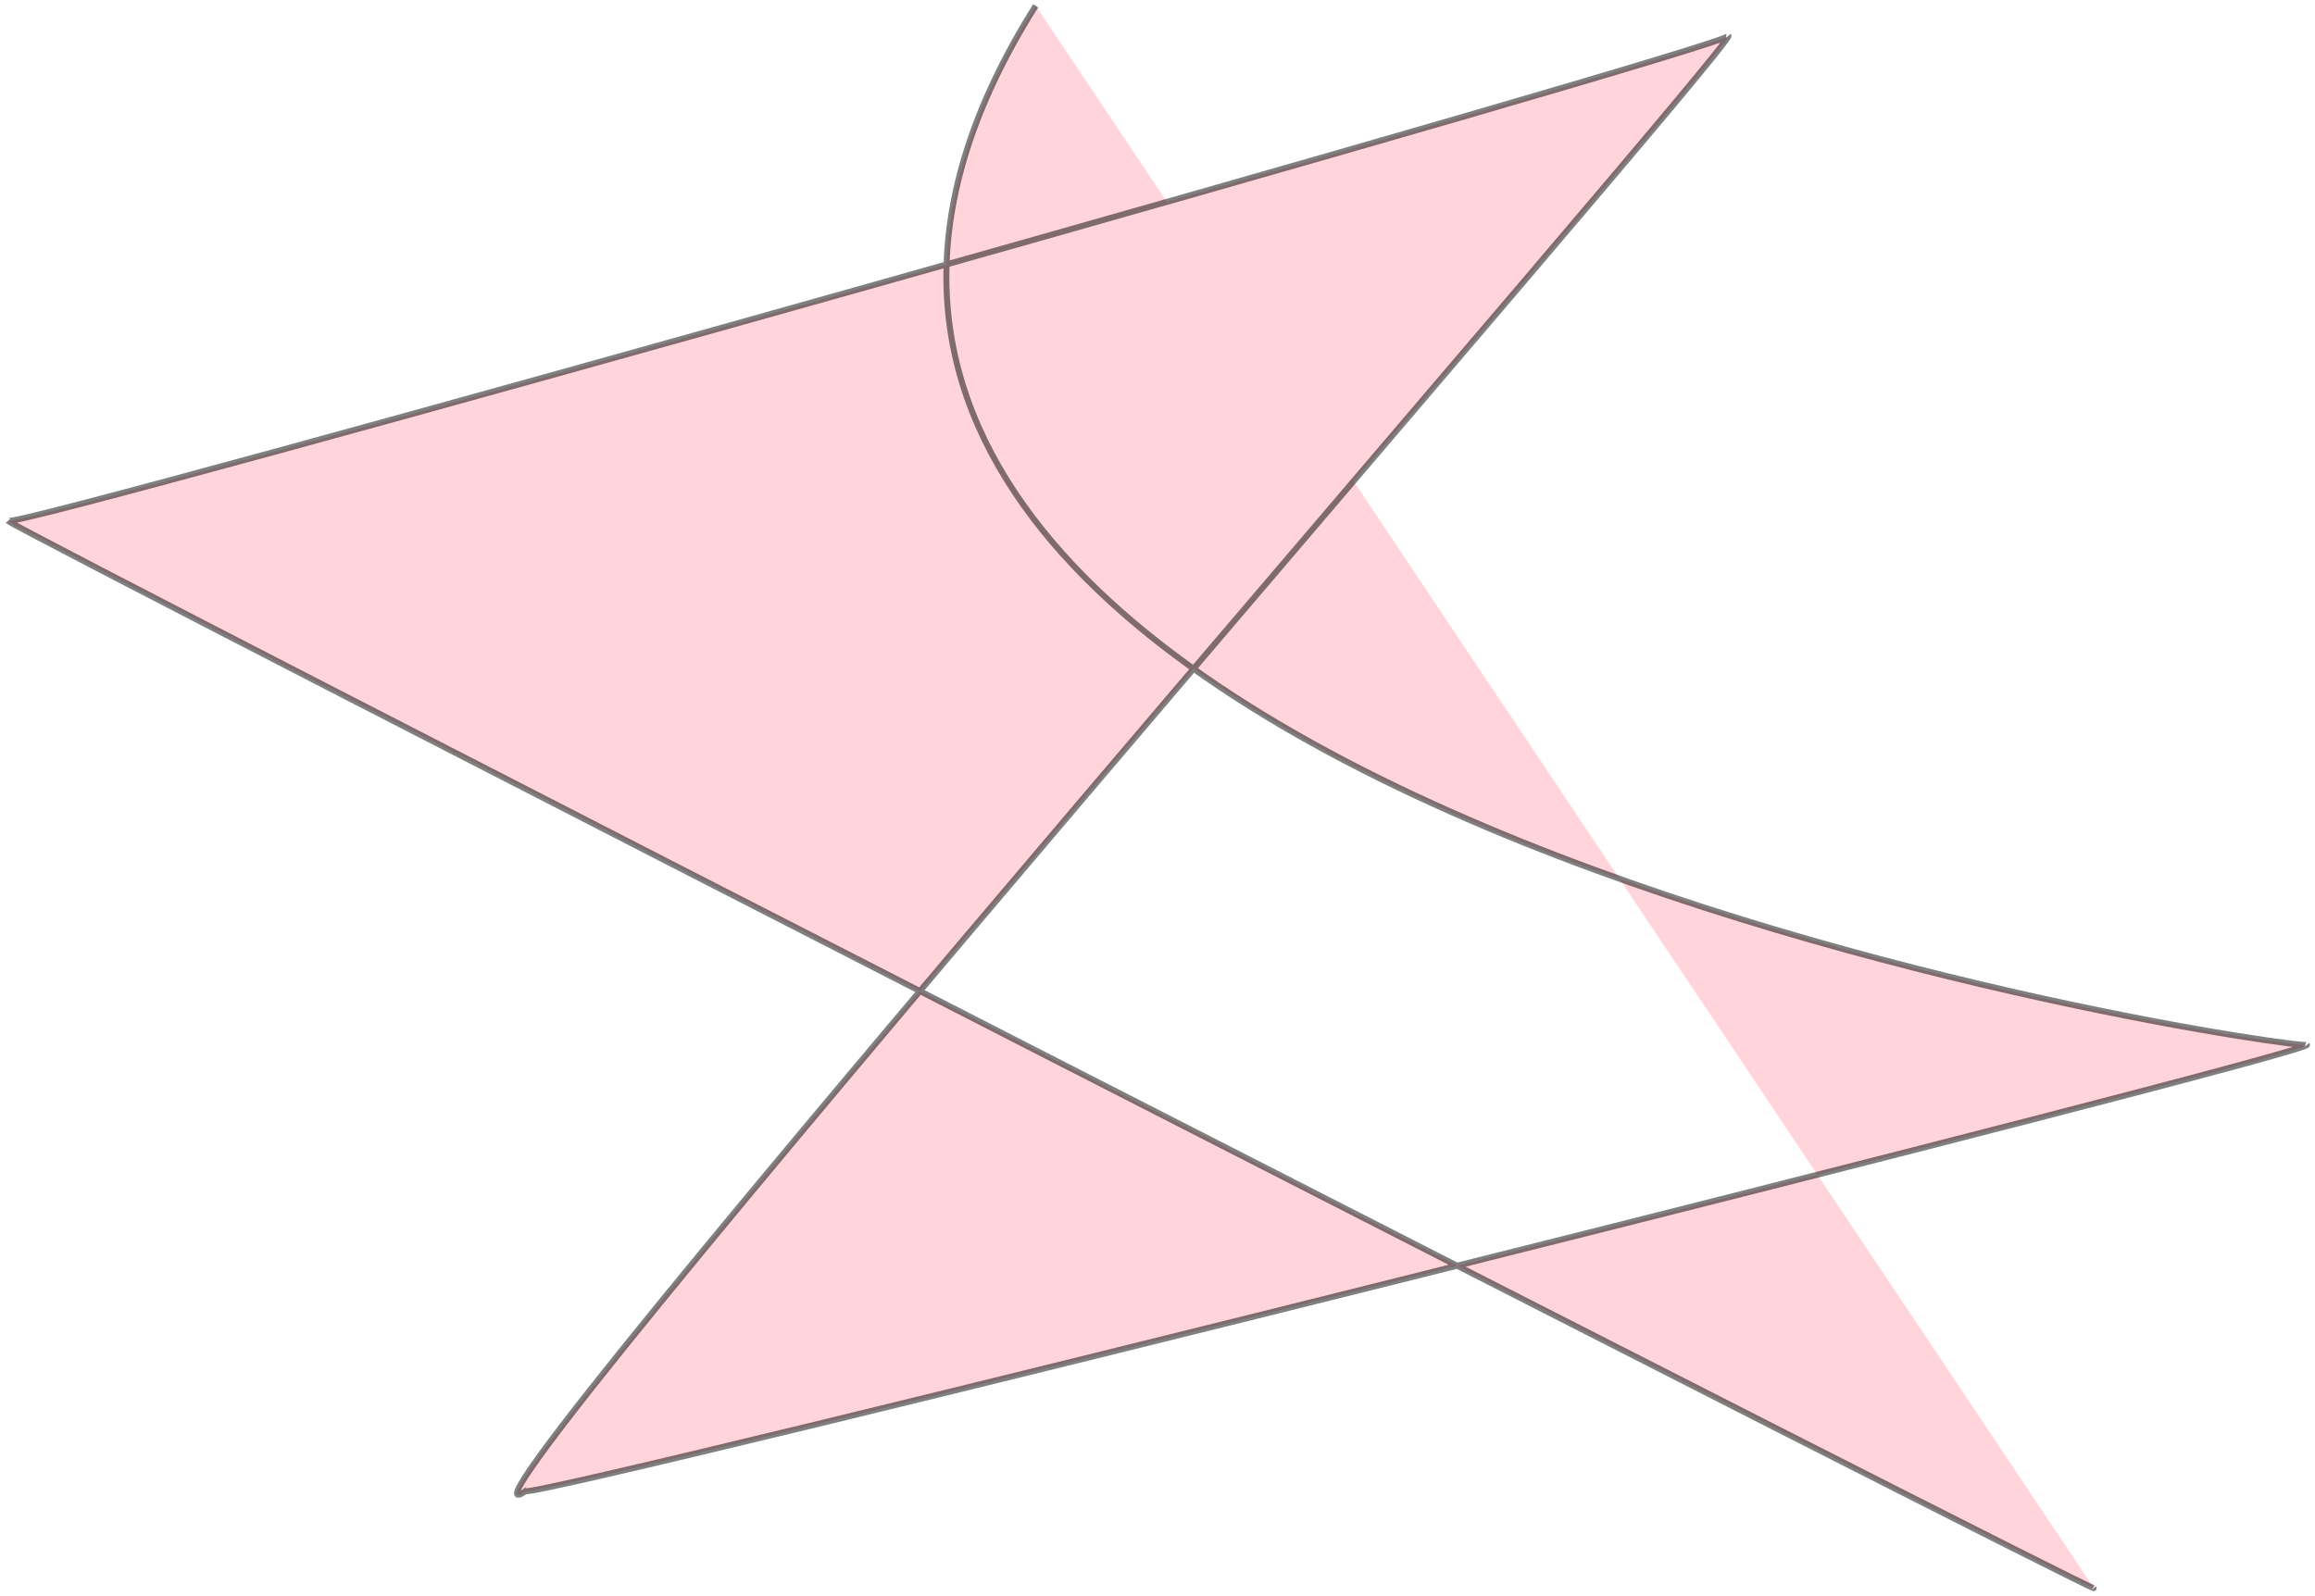<svg width="580" height="400" xmlns="http://www.w3.org/2000/svg">
 <!-- Created with Method Draw - http://github.com/duopixel/Method-Draw/ -->

 <g>
  <title>background</title>
  <rect x="-1" y="-1" width="582" height="402" id="canvas_background" fill="#fff"/>
  <g id="canvasGrid" display="none">
   <rect id="svg_1" width="100%" height="100%" x="0" y="0" stroke-width="0" fill="url(#gridpattern)"/>
  </g>
 </g>
 <g>
  <title>Layer 1</title>
  <path stroke="#000" fill="#FFAAB8" stroke-width="1.5" opacity="0.5" d="m259.481,1.453c-125.88,199.37 320.421,262.585 318.514,260.381c1.907,2.203 -444.394,114.045 -446.301,111.842c-32.093,22.203 303.256,-362.497 301.349,-364.701c1.907,2.203 -429.136,123.77 -431.043,121.567c1.907,2.203 524.499,269.651 522.592,267.447" id="svg_2"/>
 </g>
</svg>